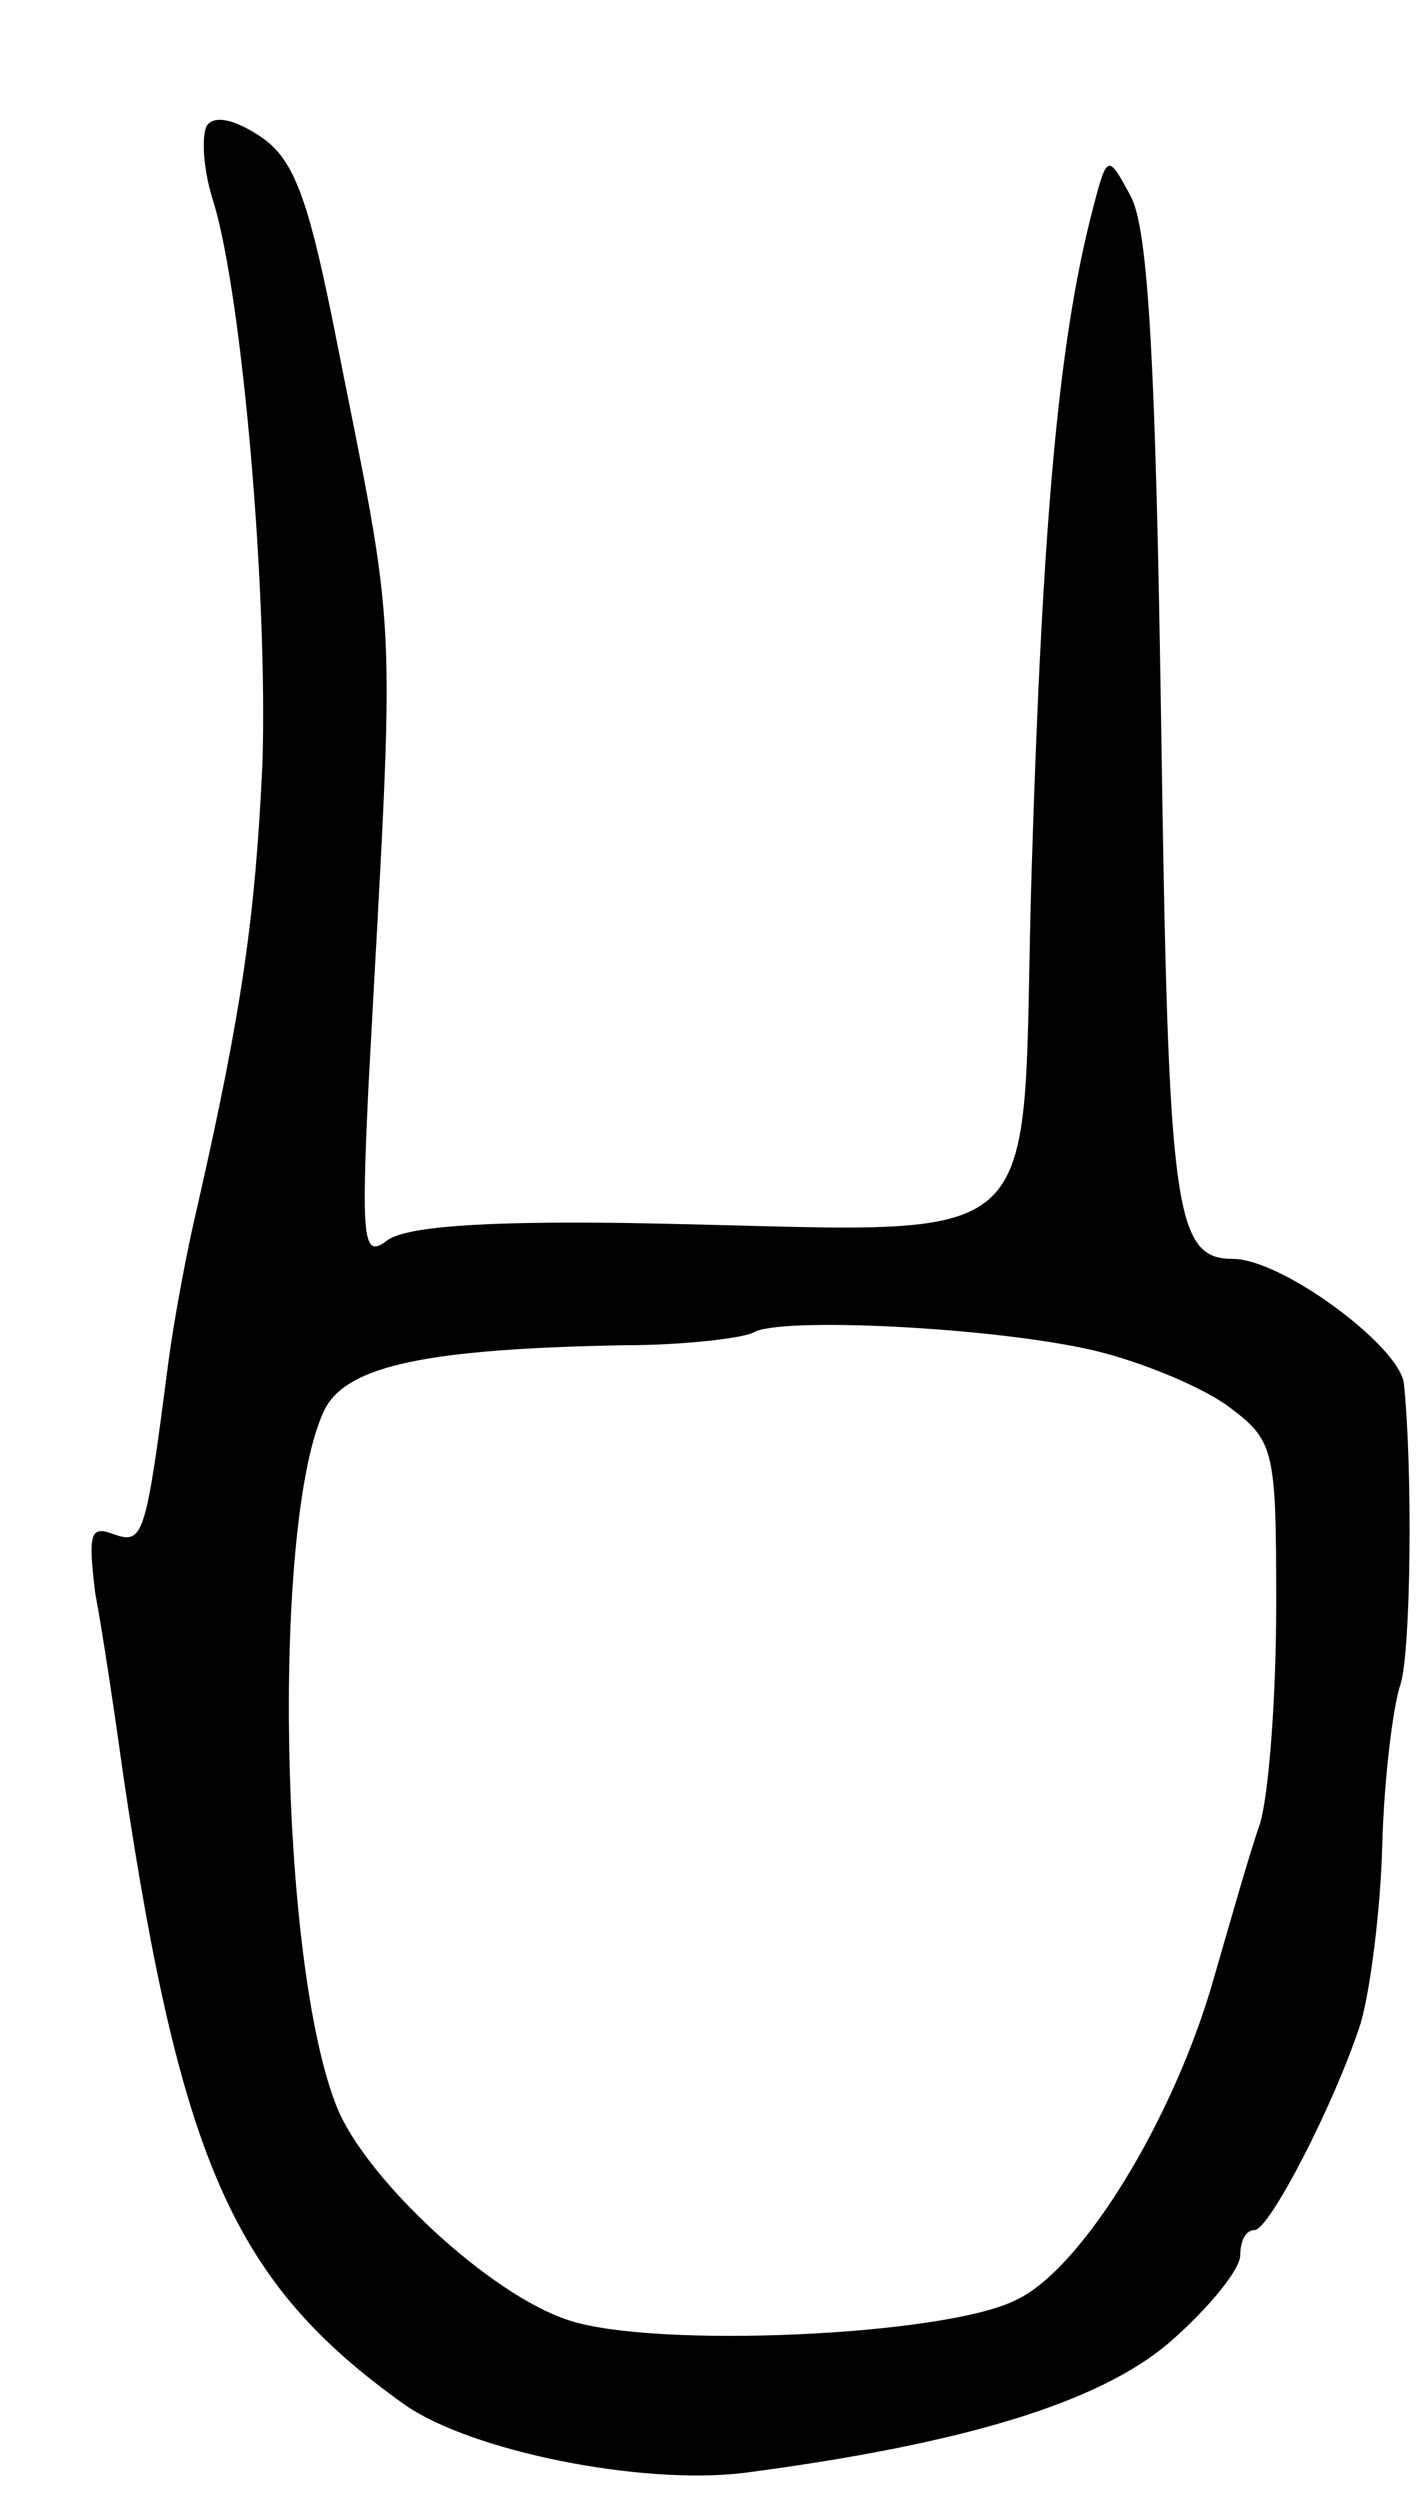 <svg version="1.0" xmlns="http://www.w3.org/2000/svg"
 width="79pt" height="139pt" viewBox="0 0 79 139"
 preserveAspectRatio="xMidYMid meet">
<g transform="translate(0,139) scale(0.1,-0.1)"
fill="#000000" stroke="none">
<path d="M115 1320 c-3 -6 -2 -25 4 -43 16 -54 30 -217 27 -312 -4 -84 -11
-135 -36 -245 -6 -25 -13 -63 -16 -85 -13 -100 -14 -104 -31 -98 -13 5 -14 0
-10 -33 4 -21 11 -68 16 -104 32 -214 62 -280 156 -347 37 -26 132 -45 189
-38 122 16 197 39 236 72 22 19 40 41 40 49 0 8 3 14 8 14 8 0 44 69 59 115 5
17 11 61 12 99 1 37 6 77 10 89 6 17 7 121 2 168 -3 21 -68 69 -95 69 -33 0
-36 27 -40 297 -3 198 -7 276 -17 294 -13 24 -13 24 -22 -11 -18 -71 -27 -169
-33 -362 -7 -225 19 -202 -227 -198 -79 1 -122 -2 -132 -10 -13 -10 -14 1 -10
86 15 279 17 239 -20 426 -14 69 -22 90 -40 102 -15 10 -26 12 -30 6z m494
-681 c25 -6 57 -19 73 -30 27 -20 28 -23 28 -111 0 -51 -4 -105 -9 -122 -6
-17 -17 -56 -26 -87 -22 -77 -73 -161 -110 -178 -40 -20 -202 -27 -249 -11
-43 14 -111 77 -128 117 -33 79 -37 331 -7 390 13 24 58 33 166 35 34 0 66 4
72 7 14 9 135 3 190 -10z"/>
</g>
</svg>
